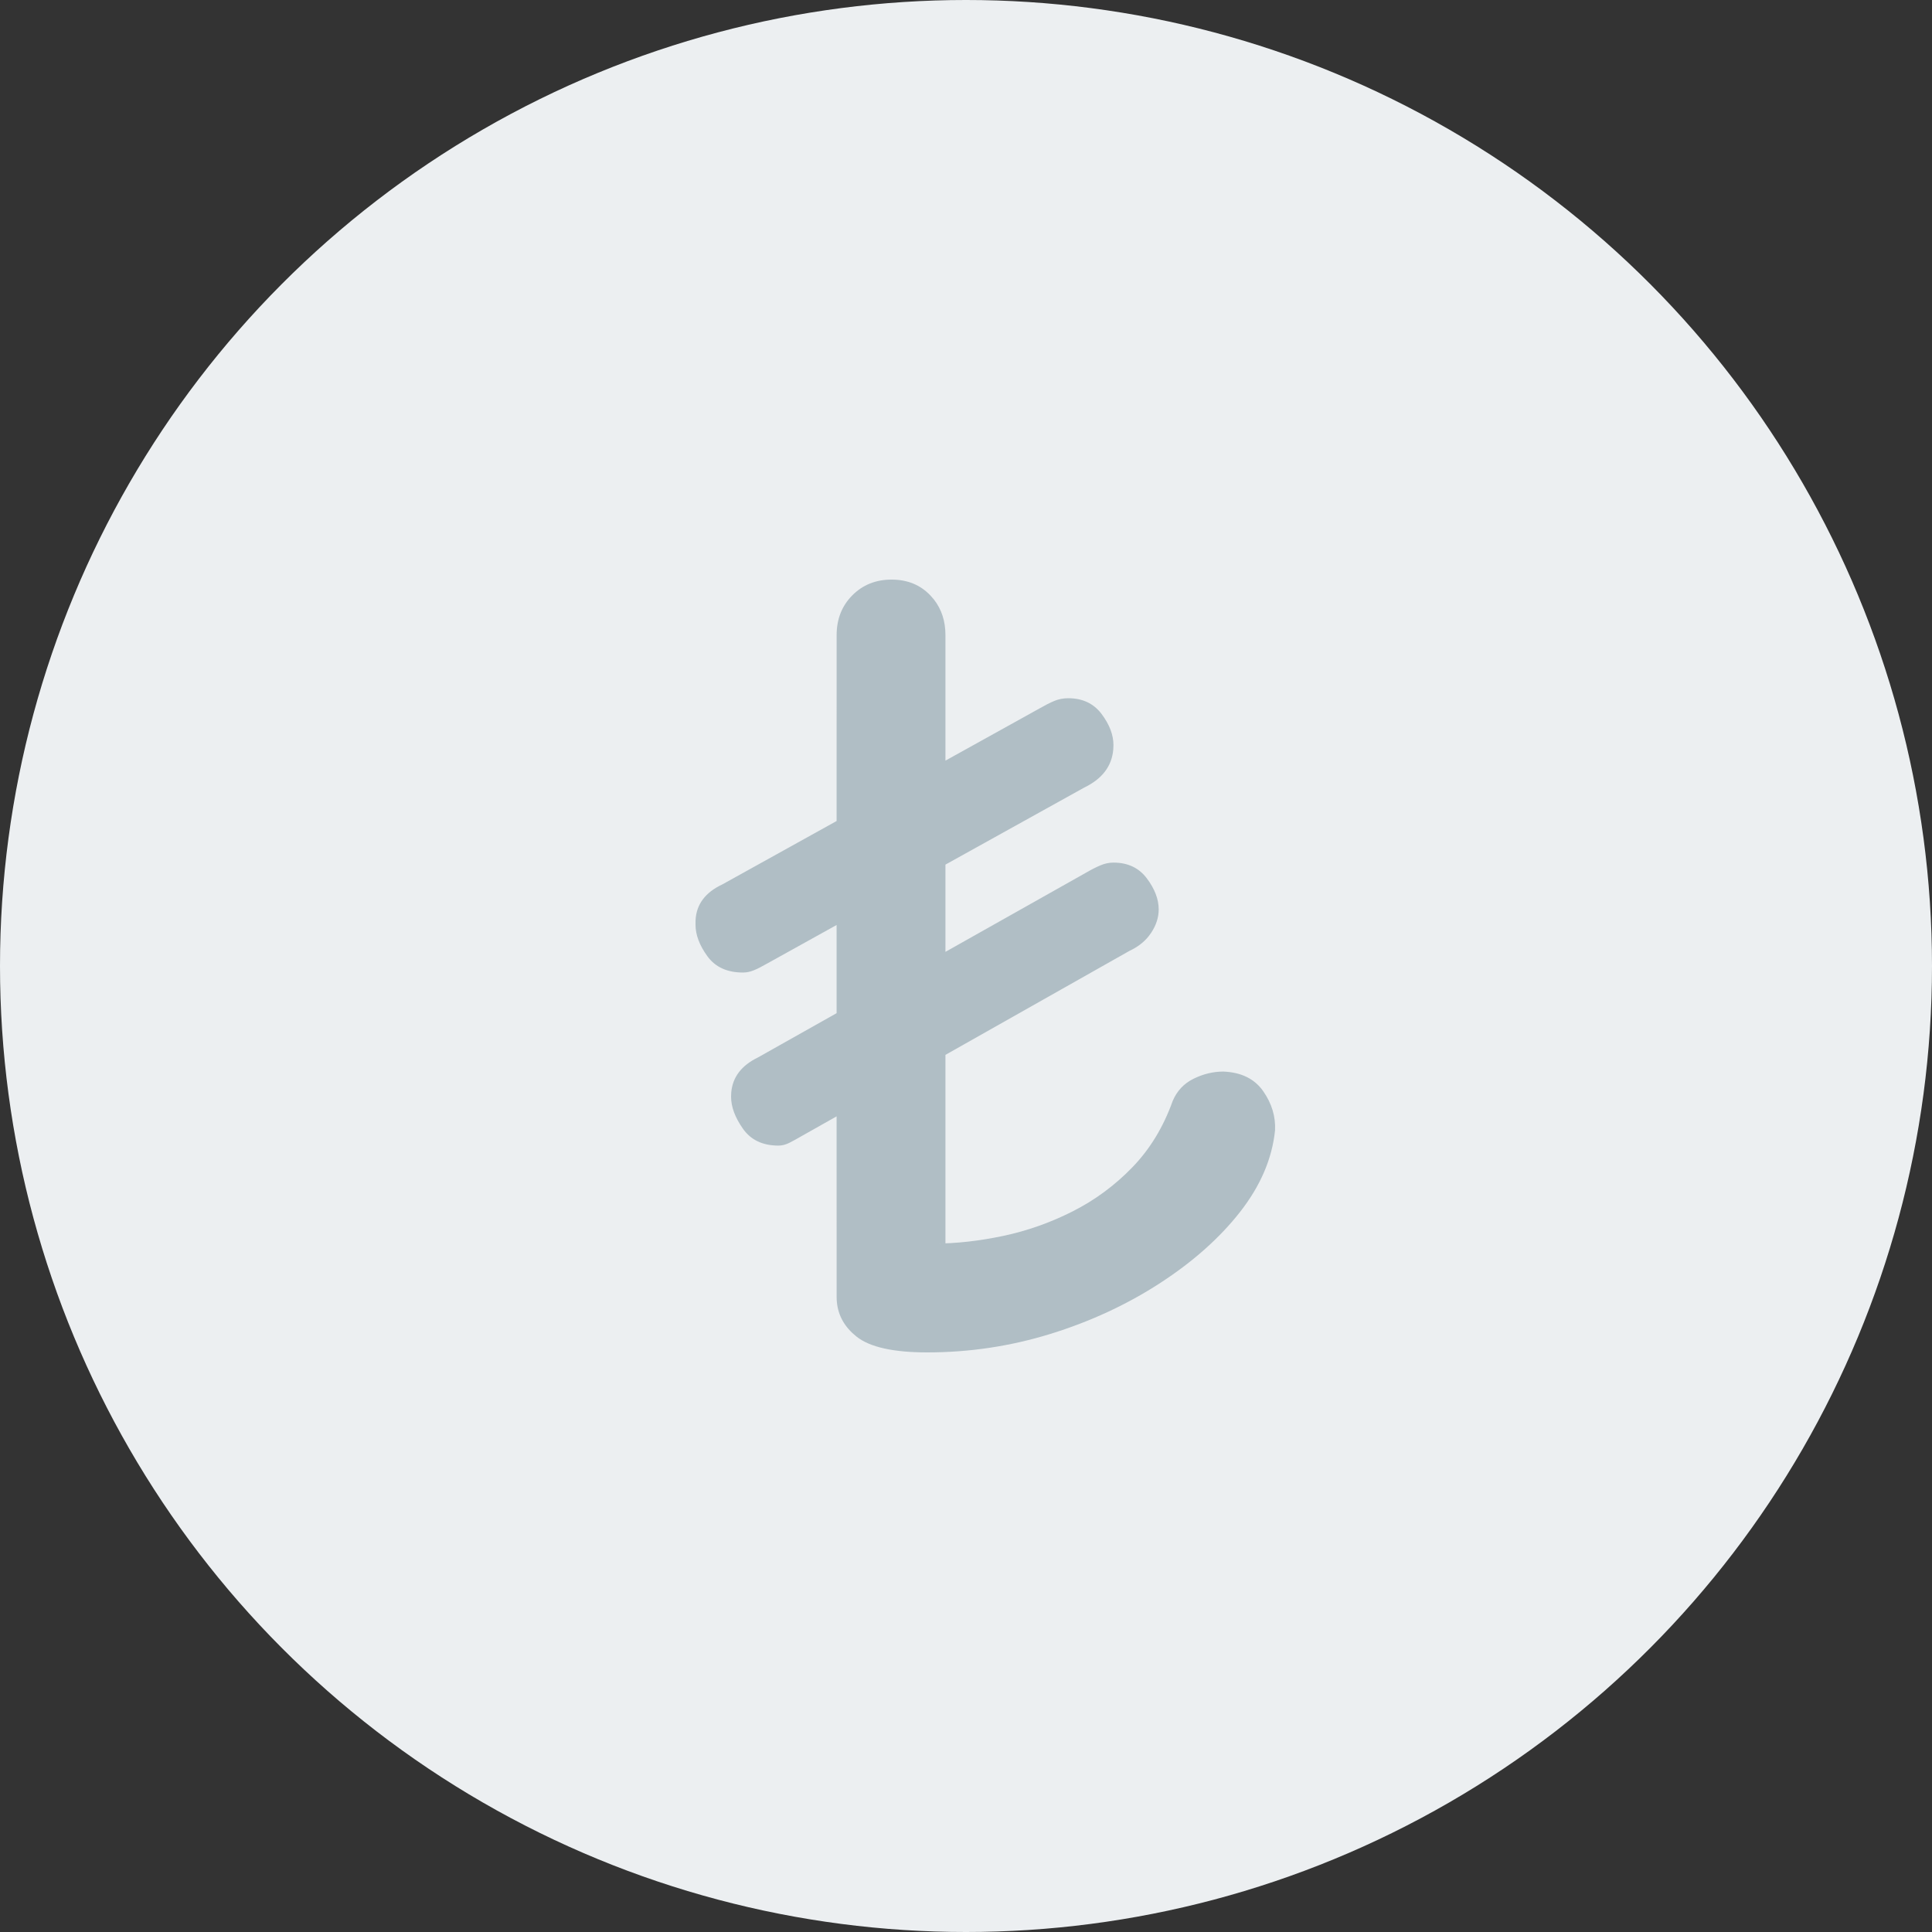 <svg width="50" height="50" viewBox="0 0 50 50" fill="none" xmlns="http://www.w3.org/2000/svg">
<rect x="0" y="0" width="50" height="50" fill="#333333" stroke="none"/>
<circle cx="25" cy="25" r="25" fill="#ECEFF1"/>
<path d="M23.994 35C25.09 35 26.154 34.84 27.186 34.521C28.217 34.202 29.16 33.765 30.015 33.211C30.87 32.657 31.562 32.042 32.092 31.366C32.621 30.69 32.923 29.986 32.998 29.253C33.016 28.897 32.914 28.559 32.691 28.239C32.468 27.92 32.124 27.751 31.66 27.732C31.4 27.732 31.144 27.793 30.893 27.916C30.642 28.038 30.461 28.23 30.349 28.493C30.108 29.169 29.759 29.742 29.304 30.211C28.849 30.681 28.333 31.061 27.757 31.352C27.181 31.643 26.581 31.855 25.959 31.986C25.336 32.117 24.746 32.183 24.189 32.183L24.468 32.178V27.3L29.235 24.606C29.436 24.512 29.598 24.389 29.722 24.236L29.792 24.141C29.922 23.944 29.987 23.742 29.987 23.535C29.987 23.272 29.885 23.005 29.68 22.732C29.476 22.46 29.188 22.324 28.816 22.324C28.705 22.324 28.593 22.347 28.482 22.394C28.37 22.441 28.25 22.502 28.119 22.578L24.468 24.634V22.376L28.064 20.38C28.524 20.157 28.773 19.83 28.811 19.401L28.816 19.282C28.816 19.019 28.714 18.751 28.51 18.479C28.305 18.207 28.017 18.07 27.645 18.07C27.515 18.07 27.395 18.094 27.283 18.141C27.172 18.188 27.051 18.249 26.921 18.324L24.468 19.685V16.437C24.468 16.075 24.368 15.768 24.169 15.514L24.077 15.409C23.817 15.136 23.483 15 23.074 15C22.665 15 22.326 15.136 22.056 15.409C21.787 15.681 21.652 16.023 21.652 16.437L21.651 21.248L18.697 22.887C18.254 23.094 18.022 23.403 18.001 23.815L18 23.93C18 24.192 18.102 24.465 18.307 24.747C18.511 25.028 18.818 25.169 19.227 25.169C19.32 25.169 19.412 25.15 19.505 25.113C19.598 25.075 19.71 25.019 19.84 24.944L21.651 23.939V26.221L19.617 27.366C19.191 27.573 18.96 27.874 18.925 28.27L18.92 28.38C18.92 28.643 19.022 28.92 19.227 29.211C19.431 29.502 19.738 29.648 20.146 29.648C20.239 29.648 20.332 29.624 20.425 29.578C20.518 29.53 20.63 29.47 20.76 29.394L21.651 28.891L21.652 33.563C21.652 33.931 21.788 34.242 22.059 34.498L22.168 34.592C22.511 34.864 23.12 35 23.994 35Z" fill="#B0BEC5"/>
</svg>
